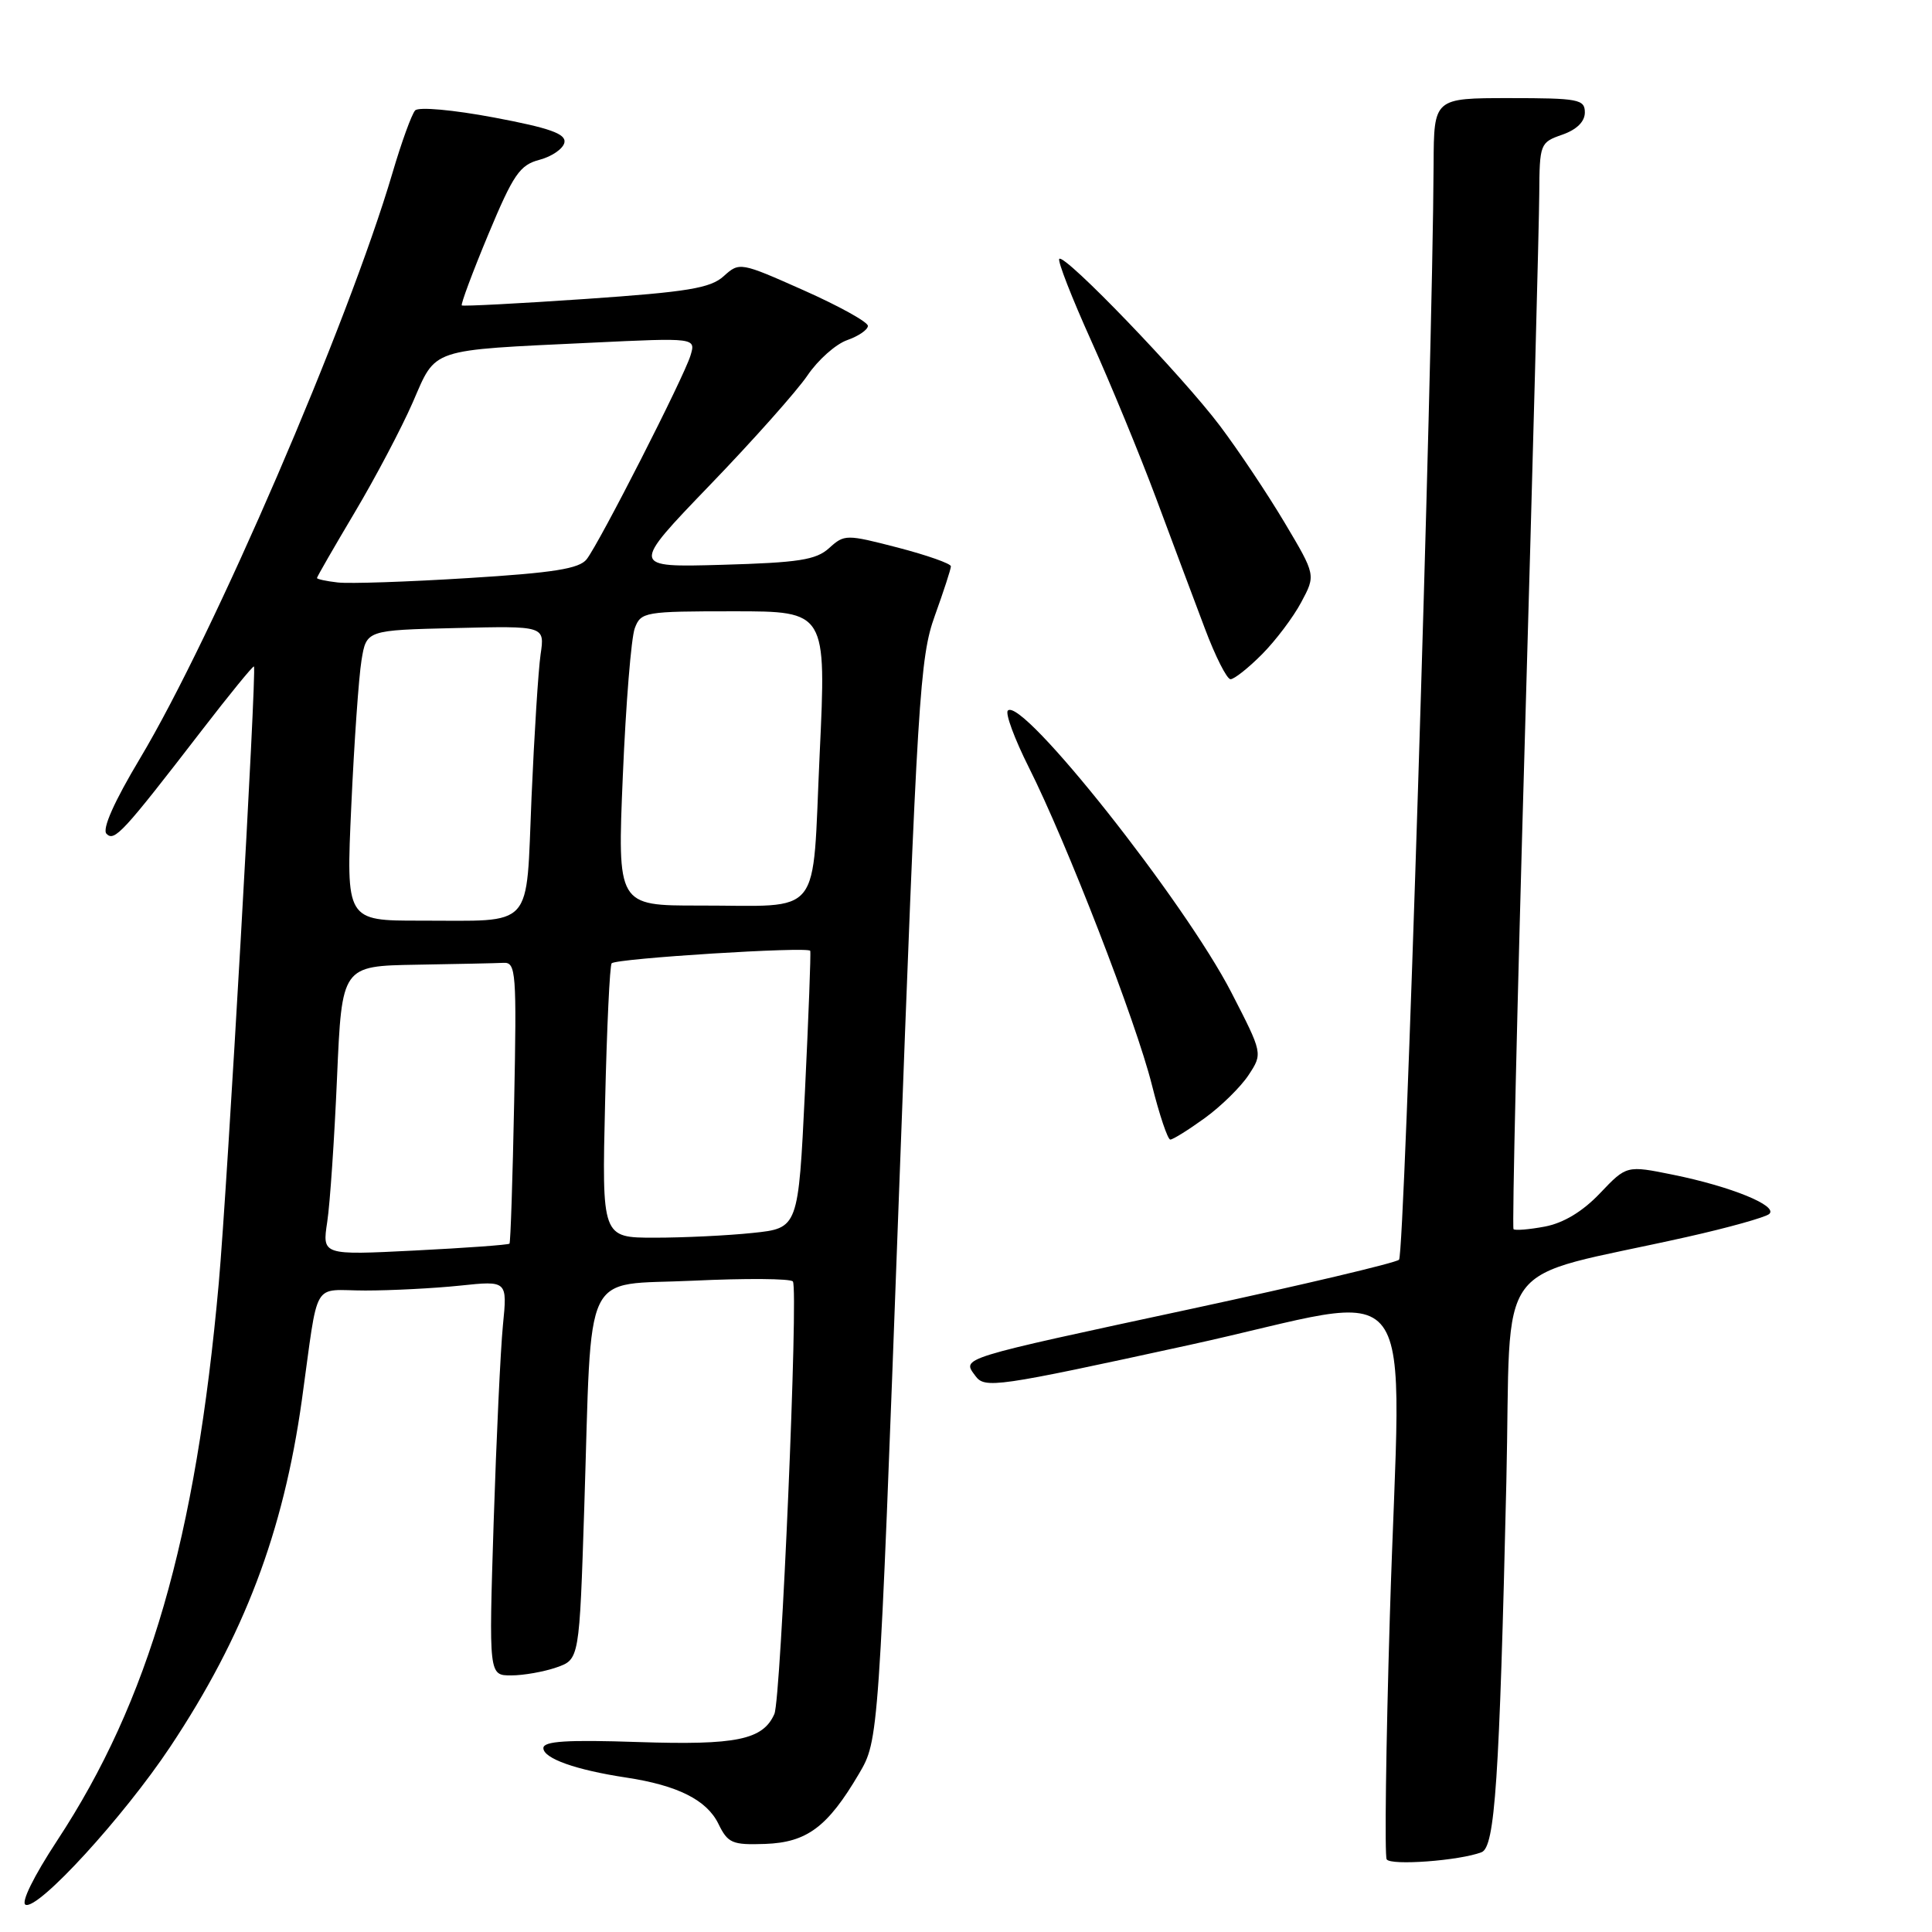 <?xml version="1.0" encoding="UTF-8" standalone="no"?>
<!DOCTYPE svg PUBLIC "-//W3C//DTD SVG 1.1//EN" "http://www.w3.org/Graphics/SVG/1.1/DTD/svg11.dtd" >
<svg xmlns="http://www.w3.org/2000/svg" xmlns:xlink="http://www.w3.org/1999/xlink" version="1.1" viewBox="0 0 256 256">
 <g >
 <path fill="currentColor"
d=" M 22.55 231.47 C 32.34 216.75 37.54 203.06 40.00 185.50 C 42.28 169.15 41.21 171.00 48.40 171.00 C 51.87 171.00 57.52 170.71 60.97 170.35 C 67.23 169.69 67.23 169.69 66.64 175.60 C 66.32 178.84 65.77 190.61 65.41 201.75 C 64.77 222.00 64.77 222.00 67.73 222.00 C 69.37 222.00 72.07 221.52 73.74 220.94 C 76.77 219.88 76.77 219.88 77.42 199.69 C 78.46 167.32 76.98 170.40 91.82 169.70 C 98.79 169.37 104.75 169.41 105.06 169.80 C 105.82 170.76 103.49 225.10 102.61 227.11 C 101.09 230.54 97.60 231.26 84.58 230.83 C 75.13 230.51 72.00 230.71 72.00 231.63 C 72.00 233.00 76.30 234.53 83.00 235.54 C 89.79 236.57 93.65 238.51 95.19 241.66 C 96.45 244.24 97.02 244.48 101.39 244.33 C 106.93 244.13 109.67 242.08 113.82 235.03 C 116.44 230.57 116.44 230.57 119.09 159.03 C 121.56 92.34 121.88 87.10 123.87 81.59 C 125.04 78.34 126.00 75.39 126.00 75.04 C 126.00 74.68 122.84 73.57 118.97 72.56 C 112.13 70.79 111.89 70.79 109.87 72.62 C 108.13 74.20 105.83 74.55 95.68 74.84 C 83.57 75.18 83.57 75.18 94.03 64.31 C 99.79 58.34 105.62 51.78 107.00 49.74 C 108.38 47.70 110.74 45.60 112.25 45.07 C 113.76 44.54 115.00 43.69 115.00 43.18 C 115.00 42.67 111.18 40.55 106.50 38.47 C 98.10 34.73 97.98 34.71 95.90 36.59 C 94.14 38.19 91.13 38.68 77.65 39.61 C 68.77 40.22 61.36 40.60 61.19 40.47 C 61.03 40.33 62.60 36.11 64.69 31.09 C 68.03 23.09 68.87 21.86 71.50 21.17 C 73.15 20.73 74.63 19.70 74.79 18.88 C 75.01 17.73 72.85 16.96 65.46 15.57 C 60.03 14.55 55.48 14.14 55.01 14.63 C 54.56 15.11 53.20 18.84 52.00 22.93 C 46.14 42.82 28.30 84.19 18.55 100.50 C 15.12 106.23 13.51 109.86 14.11 110.48 C 15.16 111.56 16.26 110.37 26.72 96.80 C 30.41 92.01 33.53 88.19 33.65 88.31 C 34.04 88.71 30.13 157.22 28.99 170.00 C 25.94 204.00 19.74 225.39 7.57 243.89 C 4.46 248.63 2.74 252.12 3.39 252.39 C 5.07 253.10 16.38 240.74 22.55 231.47 Z  M 196.31 245.43 C 198.09 244.75 198.68 236.04 199.60 196.33 C 200.31 165.71 197.31 169.79 223.50 163.91 C 229.00 162.68 233.92 161.30 234.43 160.86 C 235.66 159.78 229.38 157.22 221.69 155.66 C 215.53 154.41 215.53 154.41 212.00 158.12 C 209.70 160.54 207.17 162.06 204.69 162.53 C 202.61 162.92 200.75 163.07 200.55 162.87 C 200.35 162.67 201.03 133.25 202.06 97.50 C 203.09 61.75 203.94 29.44 203.96 25.70 C 204.00 19.05 204.07 18.87 207.00 17.85 C 208.92 17.18 210.00 16.12 210.00 14.90 C 210.00 13.16 209.16 13.00 200.00 13.00 C 190.00 13.00 190.00 13.00 189.96 21.75 C 189.83 48.77 186.13 166.26 185.38 166.92 C 184.90 167.35 172.57 170.26 158.00 173.40 C 126.74 180.12 127.47 179.90 129.24 182.31 C 130.49 184.02 131.91 183.82 157.53 178.23 C 189.10 171.34 185.59 166.60 184.16 214.20 C 183.64 231.42 183.46 245.89 183.74 246.37 C 184.26 247.23 193.41 246.55 196.31 245.43 Z  M 159.64 148.15 C 161.81 146.58 164.42 144.01 165.45 142.44 C 167.32 139.59 167.32 139.59 163.18 131.54 C 156.96 119.45 135.45 92.31 133.55 94.15 C 133.17 94.50 134.42 97.88 136.31 101.65 C 141.35 111.68 150.54 135.39 152.63 143.75 C 153.63 147.74 154.73 151.00 155.07 151.00 C 155.42 151.00 157.47 149.72 159.64 148.15 Z  M 167.22 86.70 C 169.02 84.89 171.37 81.78 172.42 79.80 C 174.35 76.20 174.35 76.20 170.24 69.29 C 167.98 65.49 164.12 59.71 161.66 56.44 C 156.62 49.75 141.07 33.59 140.36 34.30 C 140.11 34.56 142.01 39.43 144.58 45.13 C 147.15 50.83 151.02 60.22 153.18 66.00 C 155.33 71.78 158.24 79.54 159.64 83.25 C 161.03 86.96 162.57 90.00 163.05 90.00 C 163.54 90.00 165.41 88.52 167.22 86.70 Z  M 43.36 161.91 C 43.73 159.48 44.31 150.86 44.66 142.75 C 45.30 128.00 45.30 128.00 55.15 127.83 C 60.57 127.74 65.79 127.63 66.75 127.58 C 68.37 127.51 68.47 128.88 68.13 146.00 C 67.93 156.18 67.65 164.63 67.51 164.79 C 67.36 164.95 61.72 165.36 54.97 165.70 C 42.69 166.32 42.69 166.32 43.36 161.91 Z  M 80.18 146.03 C 80.41 136.15 80.80 127.87 81.05 127.64 C 81.73 126.99 107.15 125.40 107.36 125.99 C 107.46 126.27 107.14 134.65 106.66 144.62 C 105.78 162.74 105.78 162.74 99.74 163.37 C 96.42 163.72 90.57 164.00 86.73 164.00 C 79.75 164.00 79.75 164.00 80.18 146.03 Z  M 46.55 106.75 C 46.93 98.36 47.54 89.70 47.90 87.50 C 48.55 83.50 48.55 83.50 60.37 83.22 C 72.19 82.93 72.19 82.93 71.63 86.72 C 71.33 88.80 70.79 97.32 70.43 105.66 C 69.67 123.38 70.96 121.97 55.68 121.99 C 45.85 122.00 45.85 122.00 46.55 106.75 Z  M 82.53 102.75 C 82.93 93.26 83.64 84.49 84.11 83.25 C 84.92 81.08 85.41 81.00 97.23 81.00 C 109.50 81.00 109.50 81.00 108.61 99.92 C 107.58 122.04 109.23 119.97 92.65 119.99 C 81.80 120.00 81.80 120.00 82.53 102.75 Z  M 44.75 77.18 C 43.24 77.01 42.00 76.74 42.00 76.59 C 42.00 76.43 44.25 72.53 47.00 67.90 C 49.75 63.28 53.21 56.71 54.70 53.30 C 57.85 46.06 56.70 46.44 78.36 45.41 C 92.21 44.75 92.21 44.75 91.49 47.12 C 90.60 50.03 79.46 71.88 77.74 74.10 C 76.76 75.36 73.36 75.90 62.00 76.60 C 54.02 77.10 46.26 77.36 44.75 77.18 Z "/>
</g>
</svg>